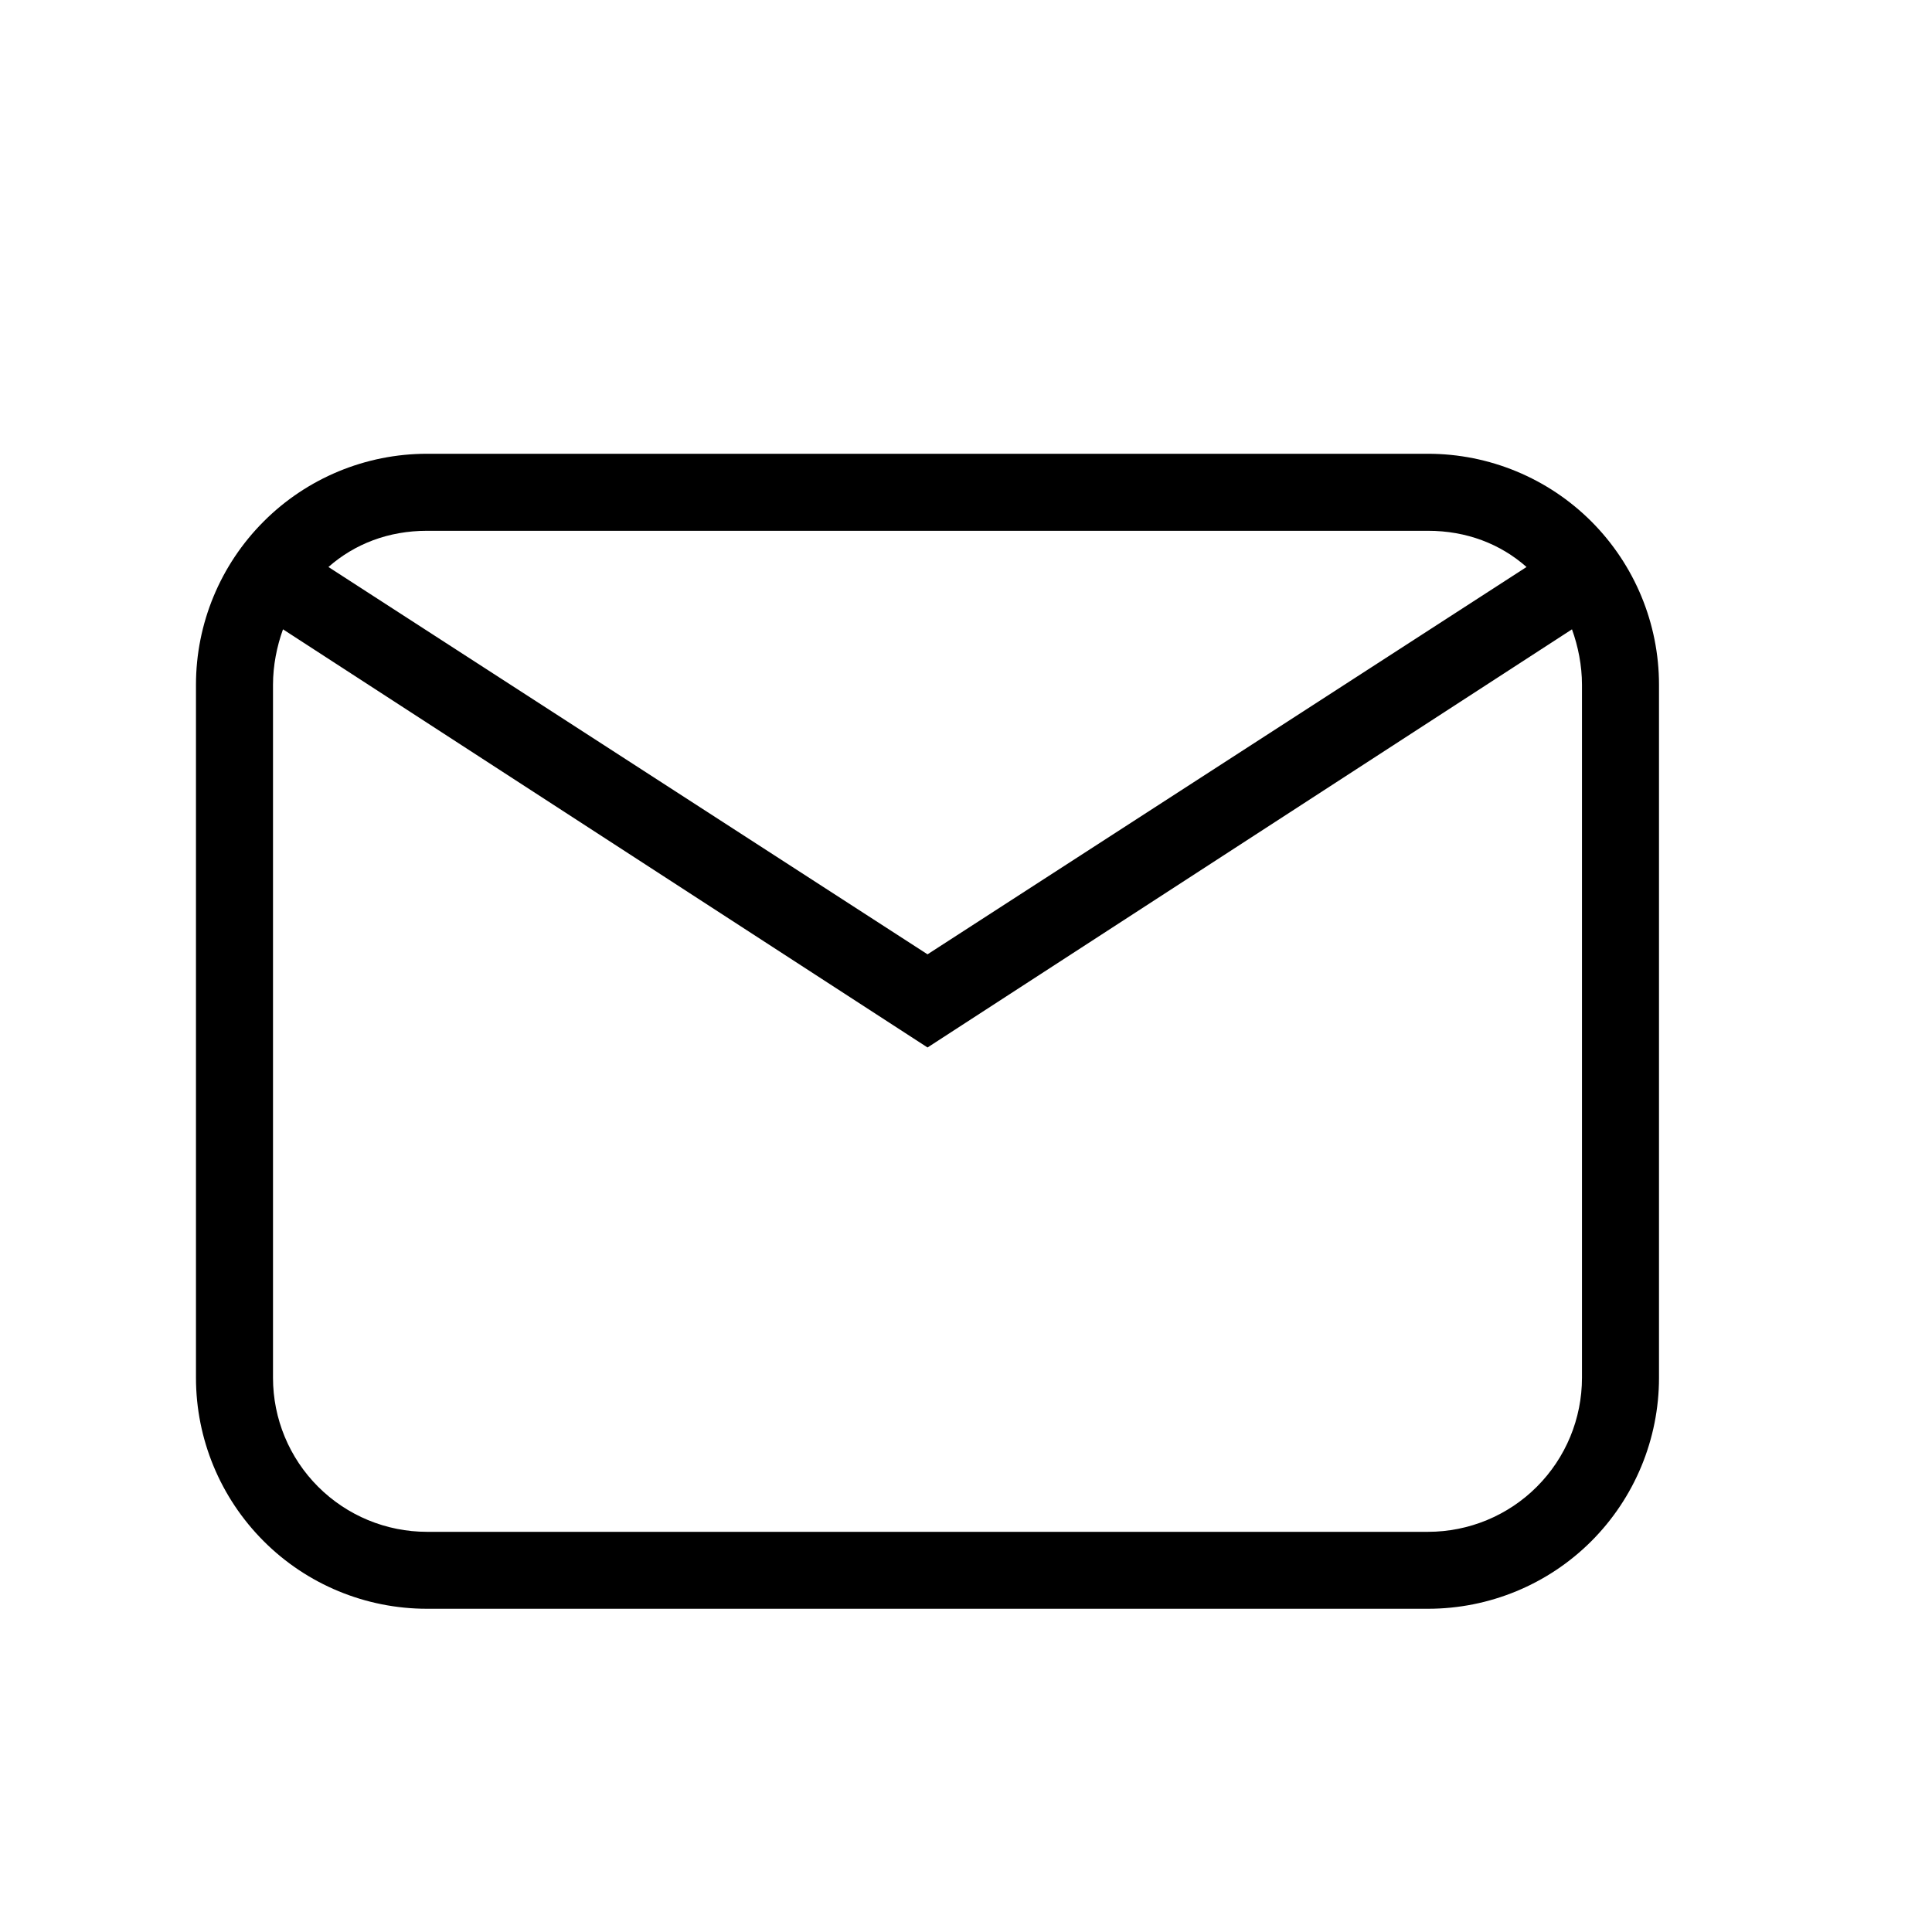 <svg xmlns="http://www.w3.org/2000/svg" width="23" height="23" viewBox="0 0 23 23" fill="none">
<path d="M5.083 5.402H17C17.729 5.402 18.429 5.692 18.945 6.208C19.46 6.724 19.75 7.423 19.75 8.152V16.402C19.75 17.132 19.46 17.831 18.945 18.347C18.429 18.863 17.729 19.152 17 19.152H5.083C4.354 19.152 3.654 18.863 3.139 18.347C2.623 17.831 2.333 17.132 2.333 16.402V8.152C2.333 7.423 2.623 6.724 3.139 6.208C3.654 5.692 4.354 5.402 5.083 5.402ZM5.083 6.319C4.625 6.319 4.222 6.475 3.91 6.75L11.042 11.361L18.173 6.75C17.862 6.475 17.458 6.319 17 6.319H5.083ZM11.042 12.47L3.369 7.492C3.296 7.694 3.25 7.923 3.25 8.152V16.402C3.25 16.889 3.443 17.355 3.787 17.699C4.131 18.043 4.597 18.236 5.083 18.236H17C17.486 18.236 17.953 18.043 18.296 17.699C18.64 17.355 18.833 16.889 18.833 16.402V8.152C18.833 7.923 18.787 7.694 18.714 7.492L11.042 12.47Z" fill="currentColor"/>
</svg>